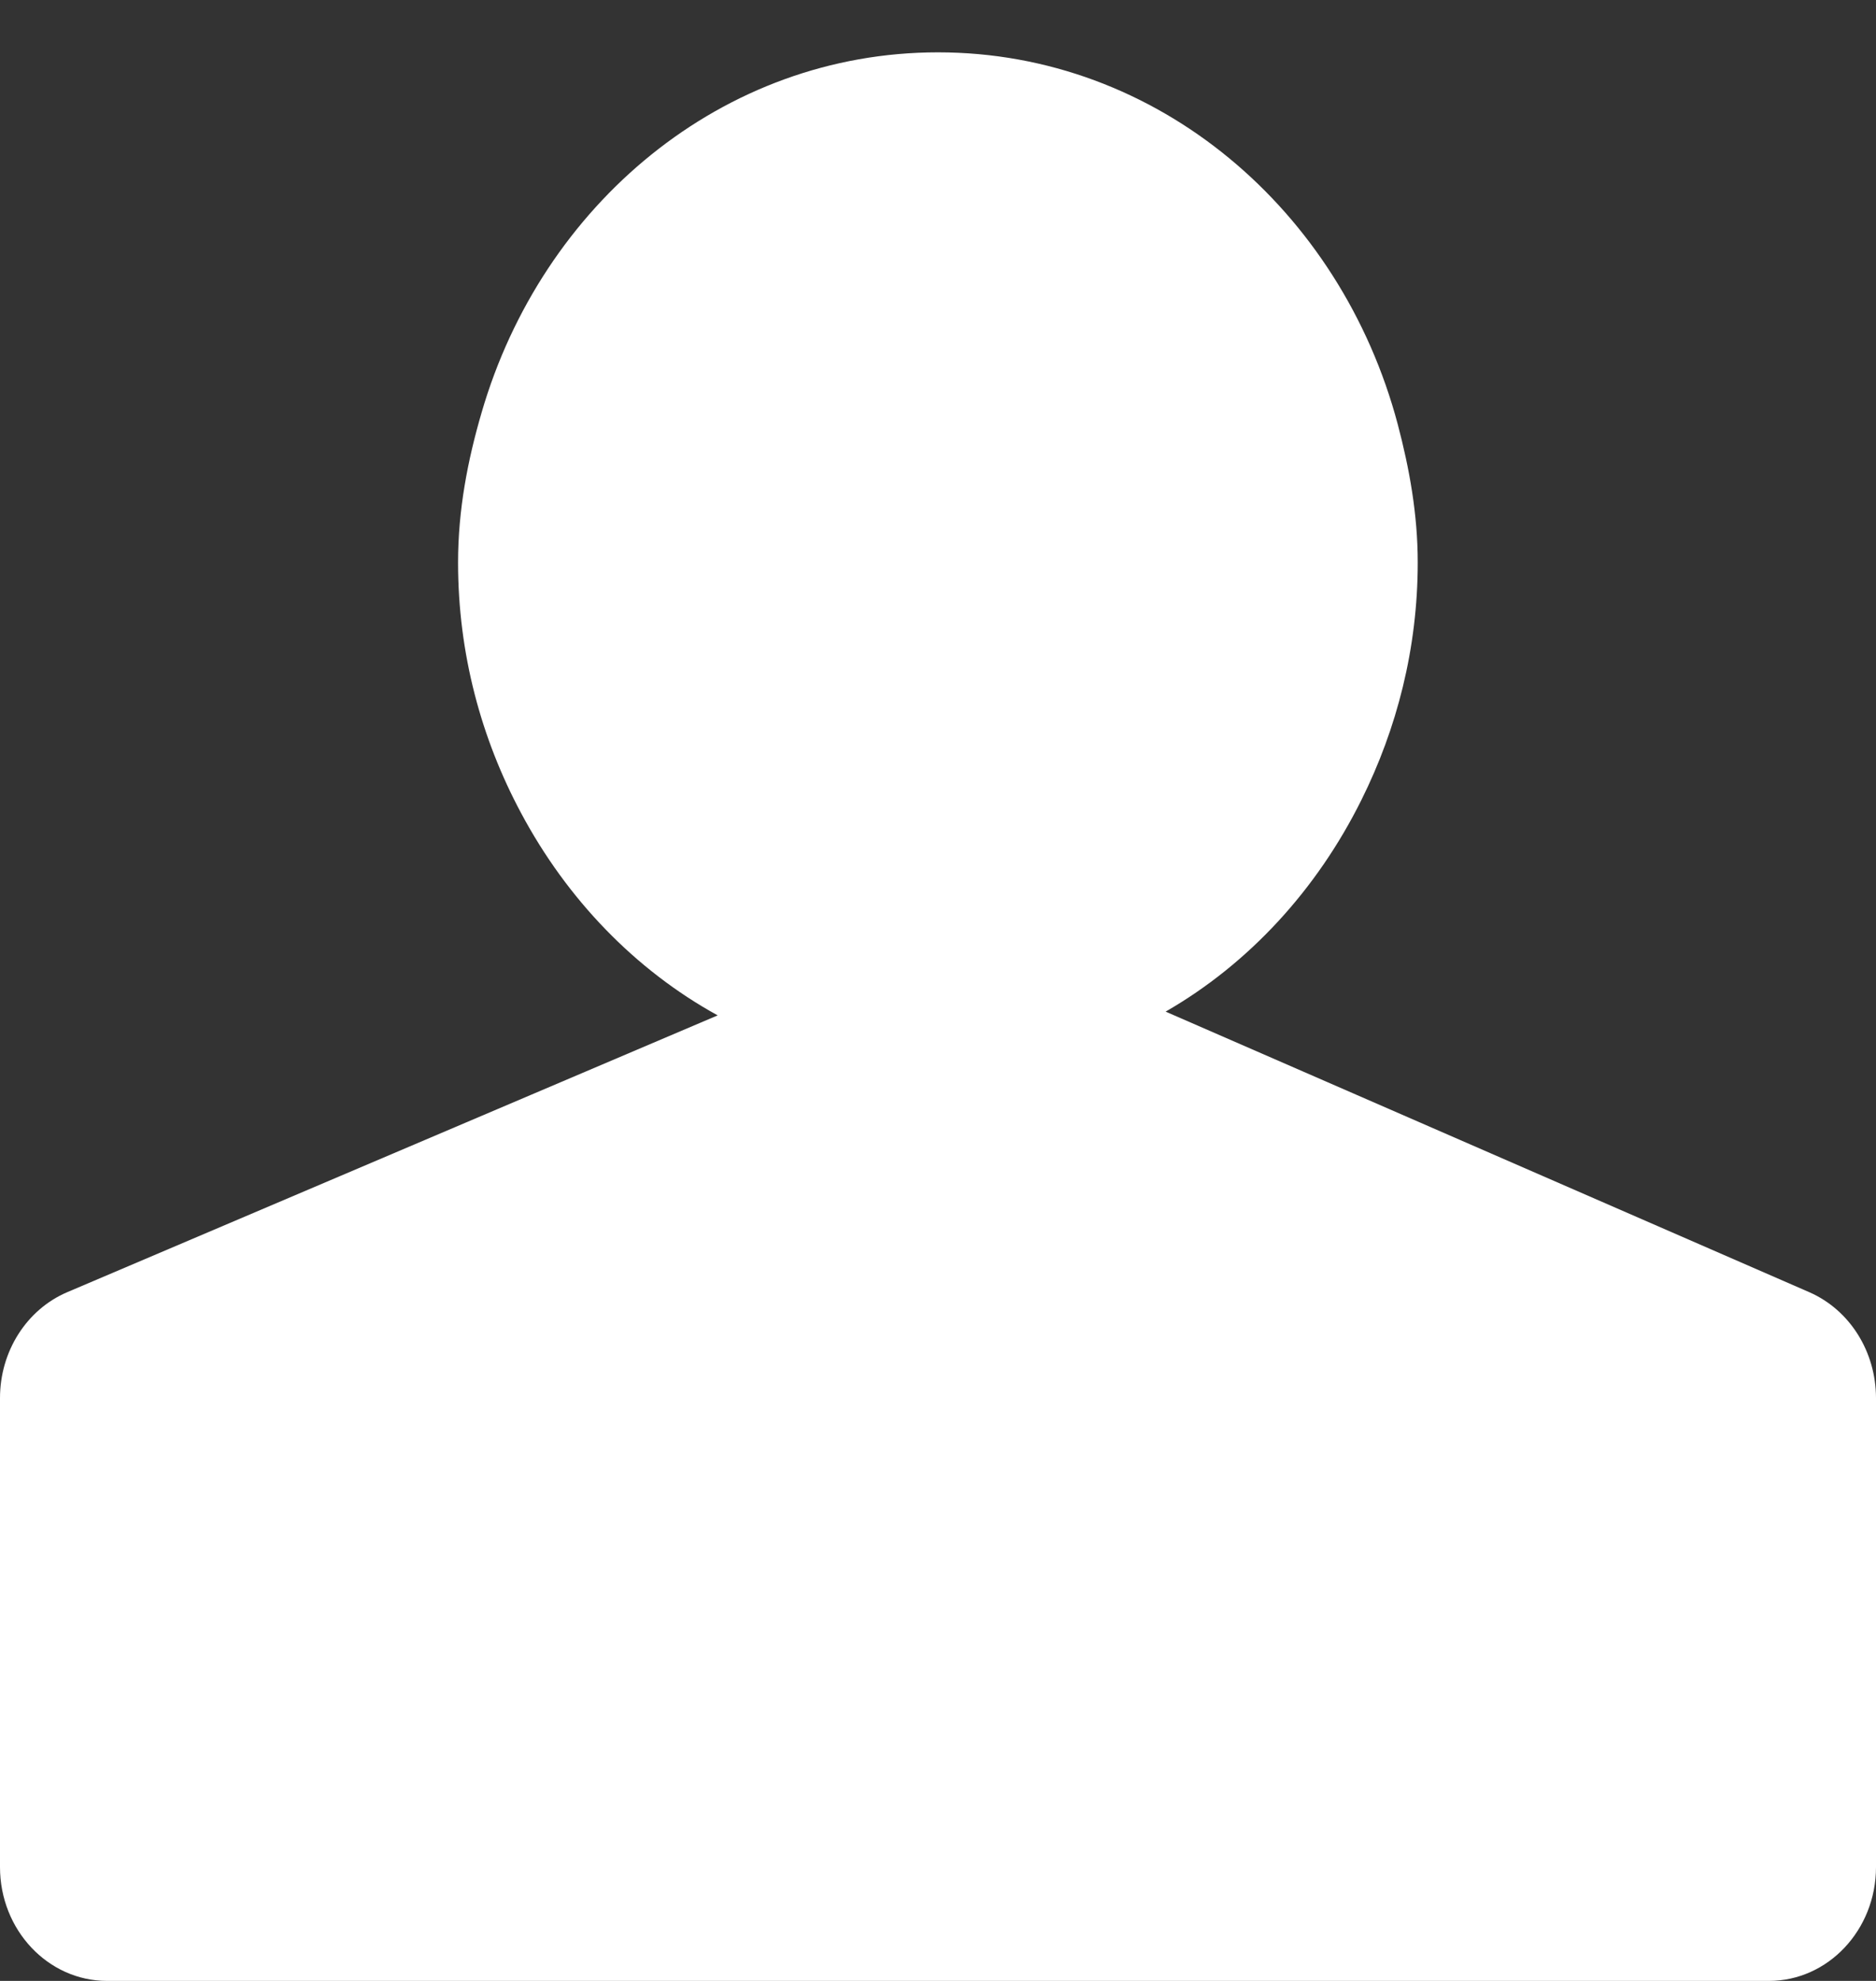 <svg width="18" height="19" viewBox="0 0 18 19" fill="none" xmlns="http://www.w3.org/2000/svg">
<rect x="0" y="0" width="18" height="19" fill="#333333" stroke="none"/>
<path d="M17.362 12.395L13.02 10.503L11.184 9.703C11.986 9.242 12.637 8.53 13.063 7.672C13.402 6.991 13.603 6.22 13.603 5.395C13.603 4.933 13.523 4.493 13.411 4.069C12.865 2.015 11.108 0.502 9 0.502C6.931 0.502 5.201 1.961 4.621 3.957C4.487 4.415 4.395 4.891 4.395 5.396C4.395 6.272 4.619 7.088 5 7.799C5.44 8.623 6.092 9.302 6.886 9.739L5.128 10.487L0.645 12.394C0.256 12.56 0 12.961 0 13.409V17.224V17.908C0 18.511 0.46 19 1.028 19H16.972C17.54 19 18 18.511 18 17.908V17.224V13.409C17.999 12.963 17.748 12.565 17.362 12.395Z" fill="white"/>
</svg>
